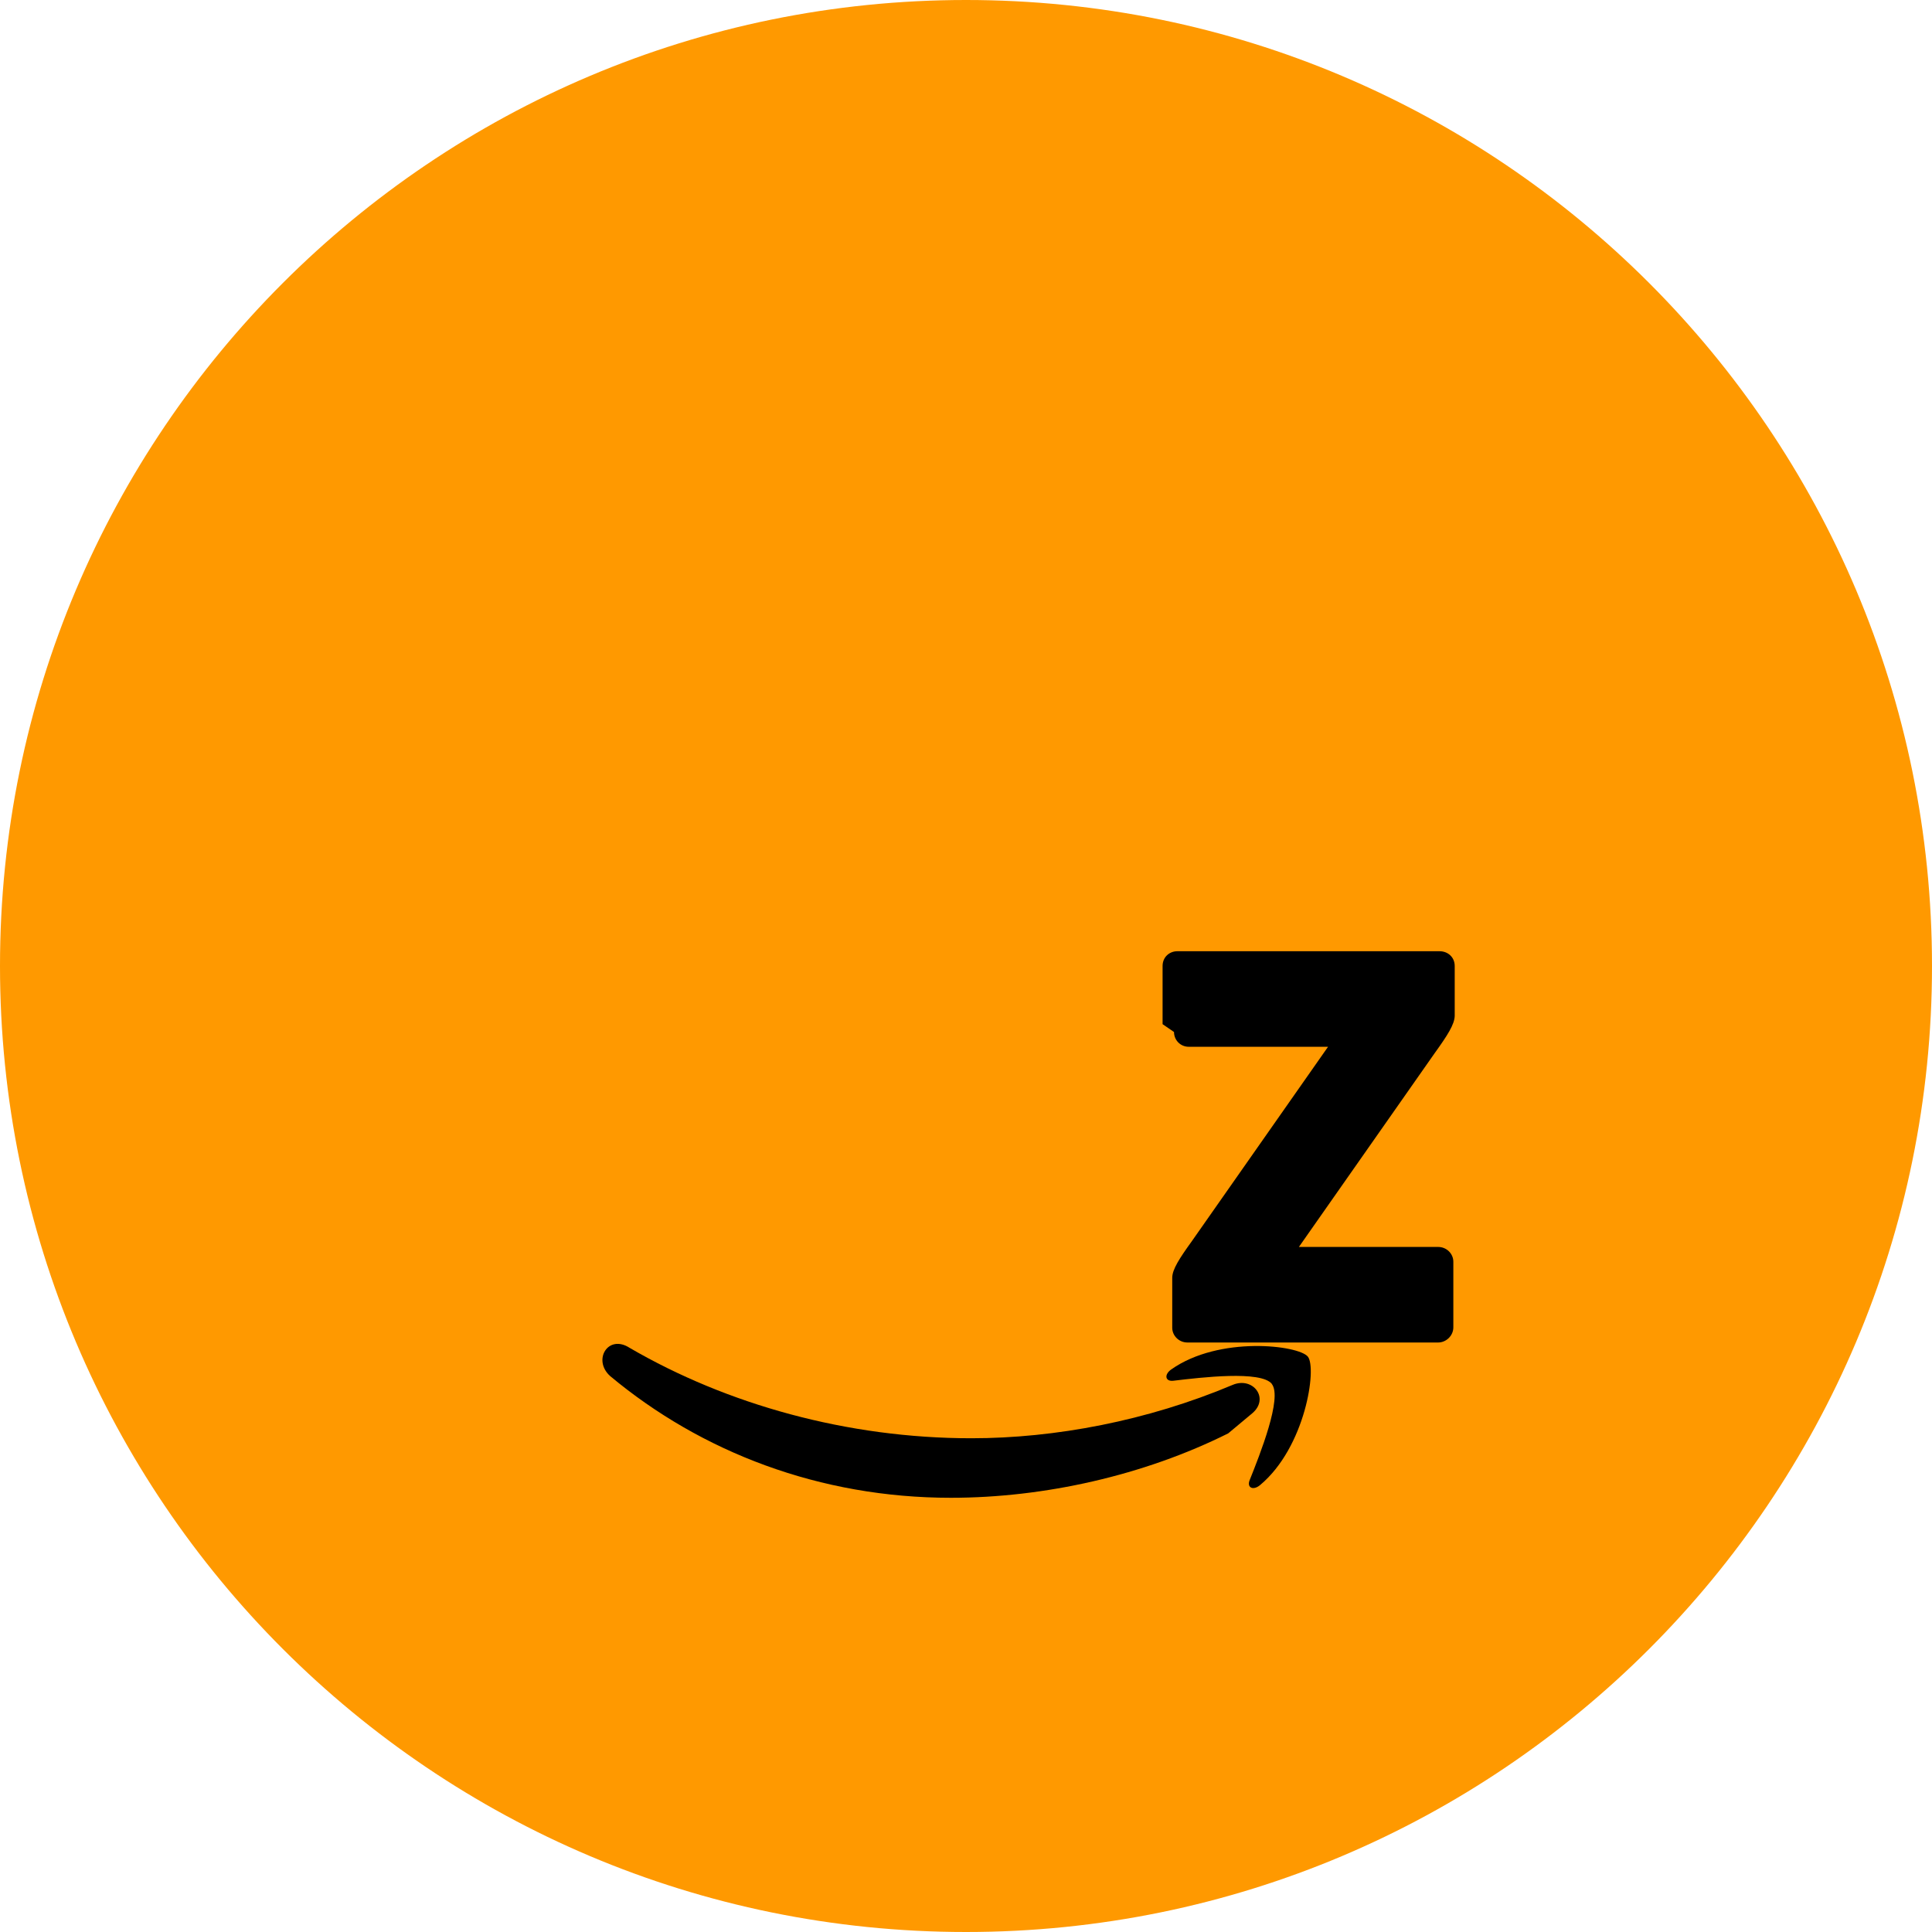 <svg xmlns="http://www.w3.org/2000/svg" viewBox="0 0 48 48">
  <path fill="#FF9900" d="M24 0c13.255 0 24 10.745 24 24S37.255 48 24 48 0 37.255 0 24 10.745 0 24 0z"/>
  <path fill="#000" d="M30.514 35.612c-2.093 1.045-4.57 1.6-6.89 1.6-3.256 0-6.2-1.134-8.466-3.025-.442-.4-.049-1.047.485-.7 2.415 1.405 5.405 2.246 8.49 2.246 2.08 0 4.37-.432 6.49-1.325.505-.215.927.332.49.704z"/>
  <path fill="#000" d="M31.601 34.385c-.267-.342-1.77-.162-2.448-.081-.205.025-.237-.153-.052-.282 1.197-.842 3.162-.6 3.392-.317.23.284-.06 2.25-1.185 3.19-.172.145-.337.068-.26-.123.252-.63.817-2.045.55-2.387z"/>
  <path fill="#000" d="M28.884 25.445v-1.445c0-.22.168-.367.367-.367h6.514c.21 0 .377.15.377.367v1.24c-.005.21-.18.484-.494.92l-3.377 4.82h3.46c.21 0 .377.168.377.367v1.63c0 .21-.18.377-.377.377h-6.23c-.21 0-.377-.168-.377-.367v-1.24c0-.21.18-.484.494-.92l3.377-4.82h-3.46c-.21 0-.367-.168-.367-.367z"/>
</svg>
